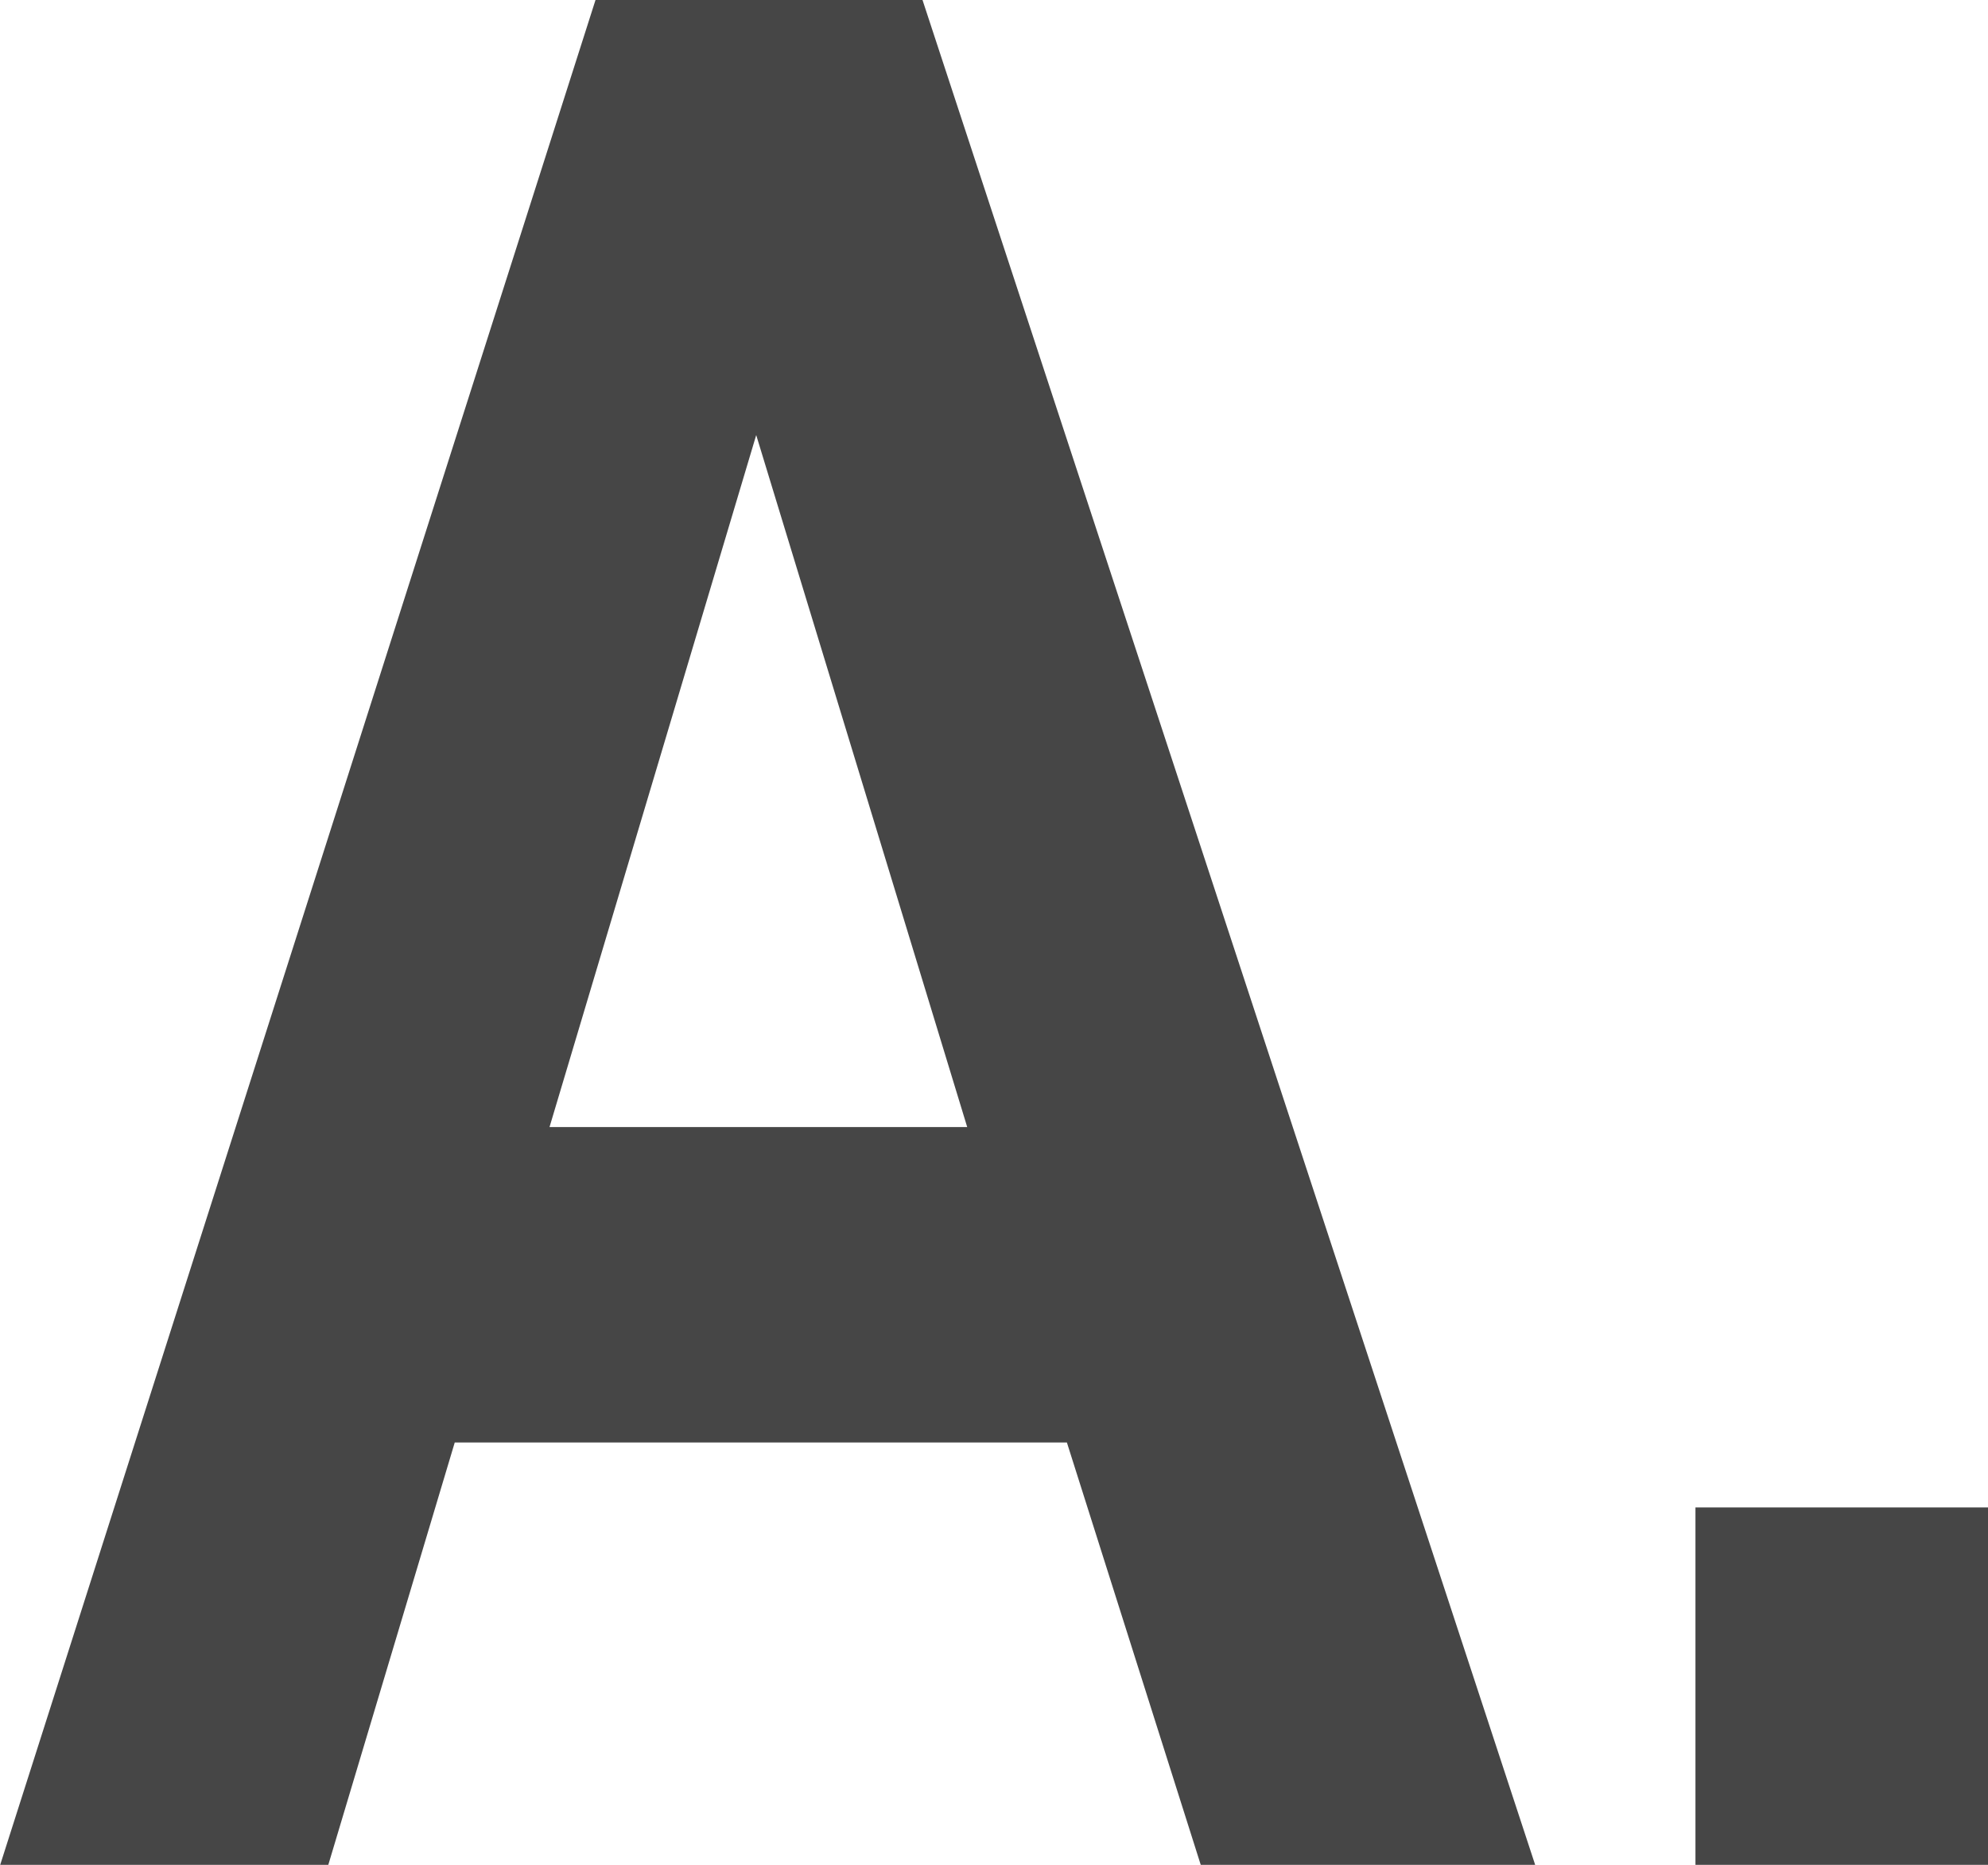 <svg xmlns="http://www.w3.org/2000/svg" width="19.843" height="18.611" viewBox="0 0 19.843 18.611">
  <g id="グループ_2" data-name="グループ 2" transform="translate(-183.915 -264.202)">
    <g id="グループ_1" data-name="グループ 1">
      <path id="パス_1" data-name="パス 1" d="M199.238,282.813H195.9l-1.336-4.215h-6.11l-1.262,4.215h-3.275l5.942-18.611h3.264Zm-5.669-7.363-2.106-6.906L189.4,275.45Z" fill="#464646"/>
      <path id="パス_2" data-name="パス 2" d="M200.838,282.813v-3.567h2.92v3.567Z" fill="#464646"/>
    </g>
  </g>
</svg>
